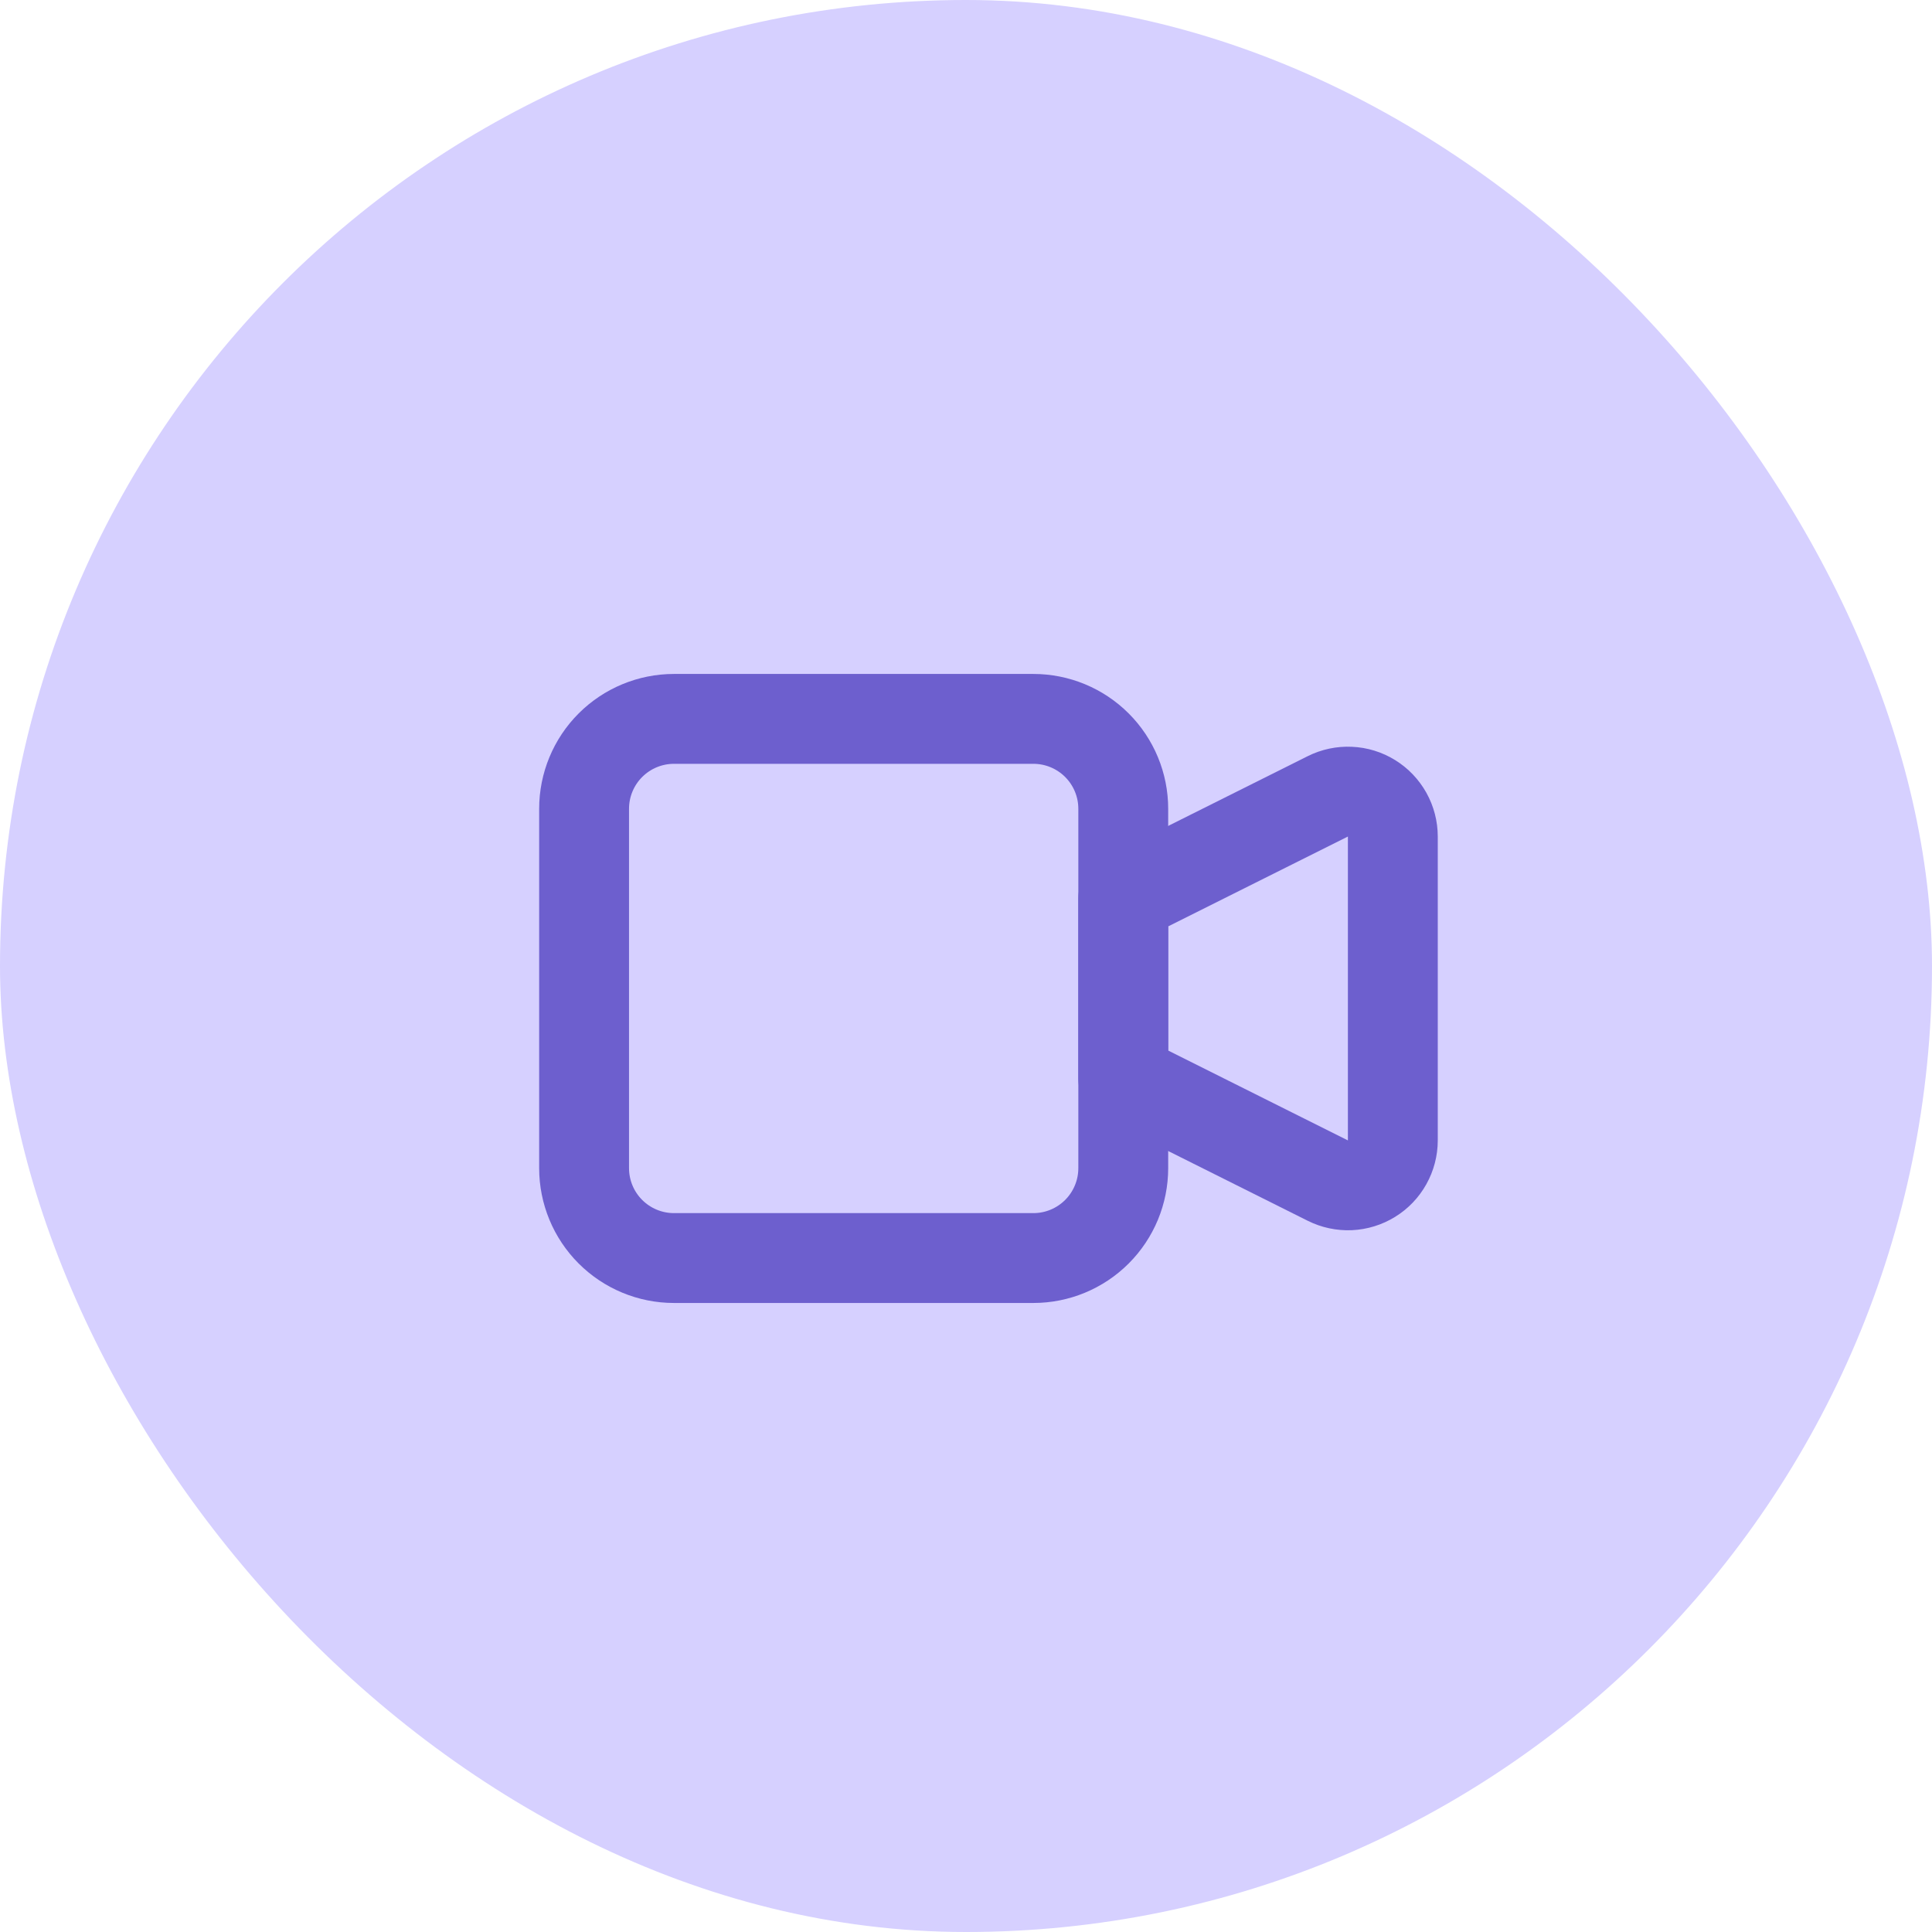 <svg width="43" height="43" viewBox="0 0 43 43" fill="none" xmlns="http://www.w3.org/2000/svg">
<rect width="43" height="43" rx="21.5" fill="#D6D0FF"/>
<g clip-path="url(#clip0_282_4781)">
<path d="M25 20L29.553 17.724C29.705 17.648 29.875 17.612 30.045 17.62C30.215 17.627 30.381 17.678 30.526 17.768C30.671 17.858 30.79 17.983 30.873 18.131C30.956 18.28 31 18.448 31 18.618V25.382C31 25.552 30.956 25.72 30.873 25.869C30.79 26.018 30.671 26.143 30.526 26.232C30.381 26.322 30.215 26.373 30.045 26.381C29.875 26.388 29.705 26.352 29.553 26.276L25 24V20Z" stroke="#6D5FCE" stroke-width="2" stroke-linecap="round" stroke-linejoin="round"/>
<path d="M13 18C13 17.47 13.211 16.961 13.586 16.586C13.961 16.211 14.47 16 15 16H23C23.53 16 24.039 16.211 24.414 16.586C24.789 16.961 25 17.47 25 18V26C25 26.53 24.789 27.039 24.414 27.414C24.039 27.789 23.53 28 23 28H15C14.47 28 13.961 27.789 13.586 27.414C13.211 27.039 13 26.53 13 26V18Z" stroke="#6D5FCE" stroke-width="2" stroke-linecap="round" stroke-linejoin="round"/>
</g>
<defs>
<clipPath id="clip0_282_4781">
<rect width="24" height="24" fill="white" transform="translate(10 10)"/>
</clipPath>
</defs>
</svg>
